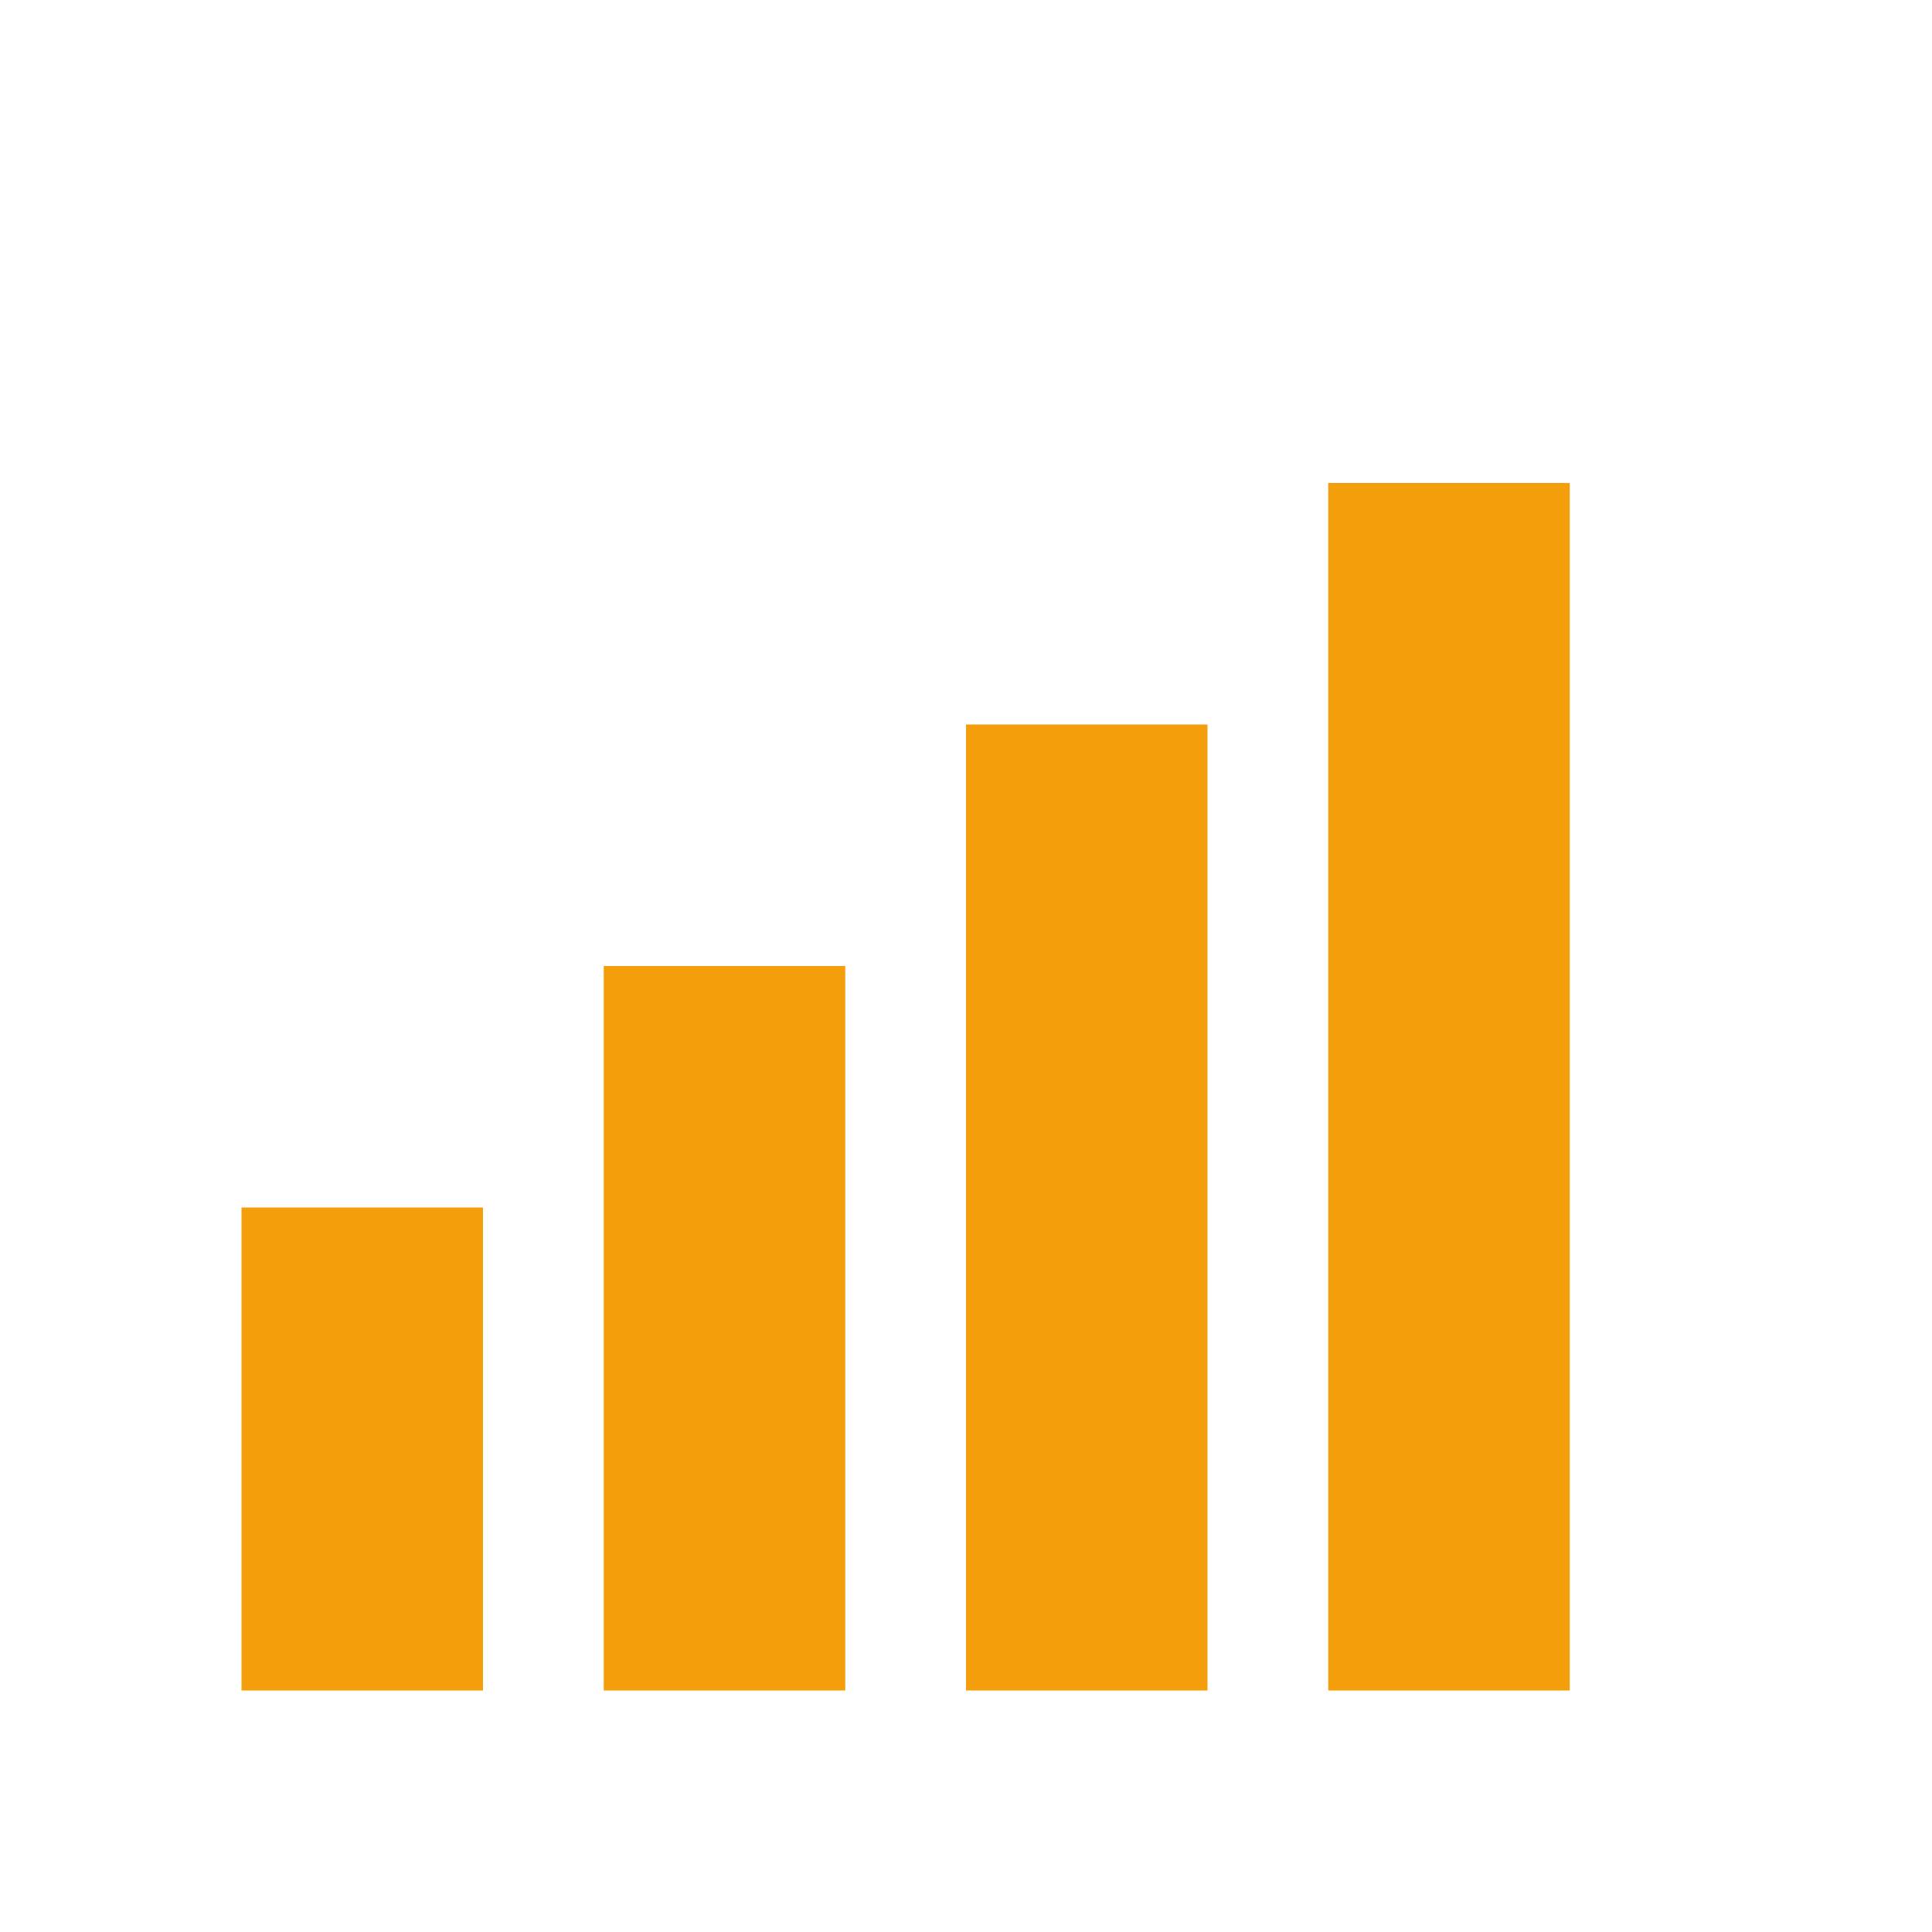 <svg width="32" height="32" viewBox="0 0 32 32" fill="none" xmlns="http://www.w3.org/2000/svg">
  <rect x="4" y="20" width="4" height="8" fill="#F59E0B"/>
  <rect x="10" y="16" width="4" height="12" fill="#F59E0B"/>
  <rect x="16" y="12" width="4" height="16" fill="#F59E0B"/>
  <rect x="22" y="8" width="4" height="20" fill="#F59E0B"/>
</svg> 